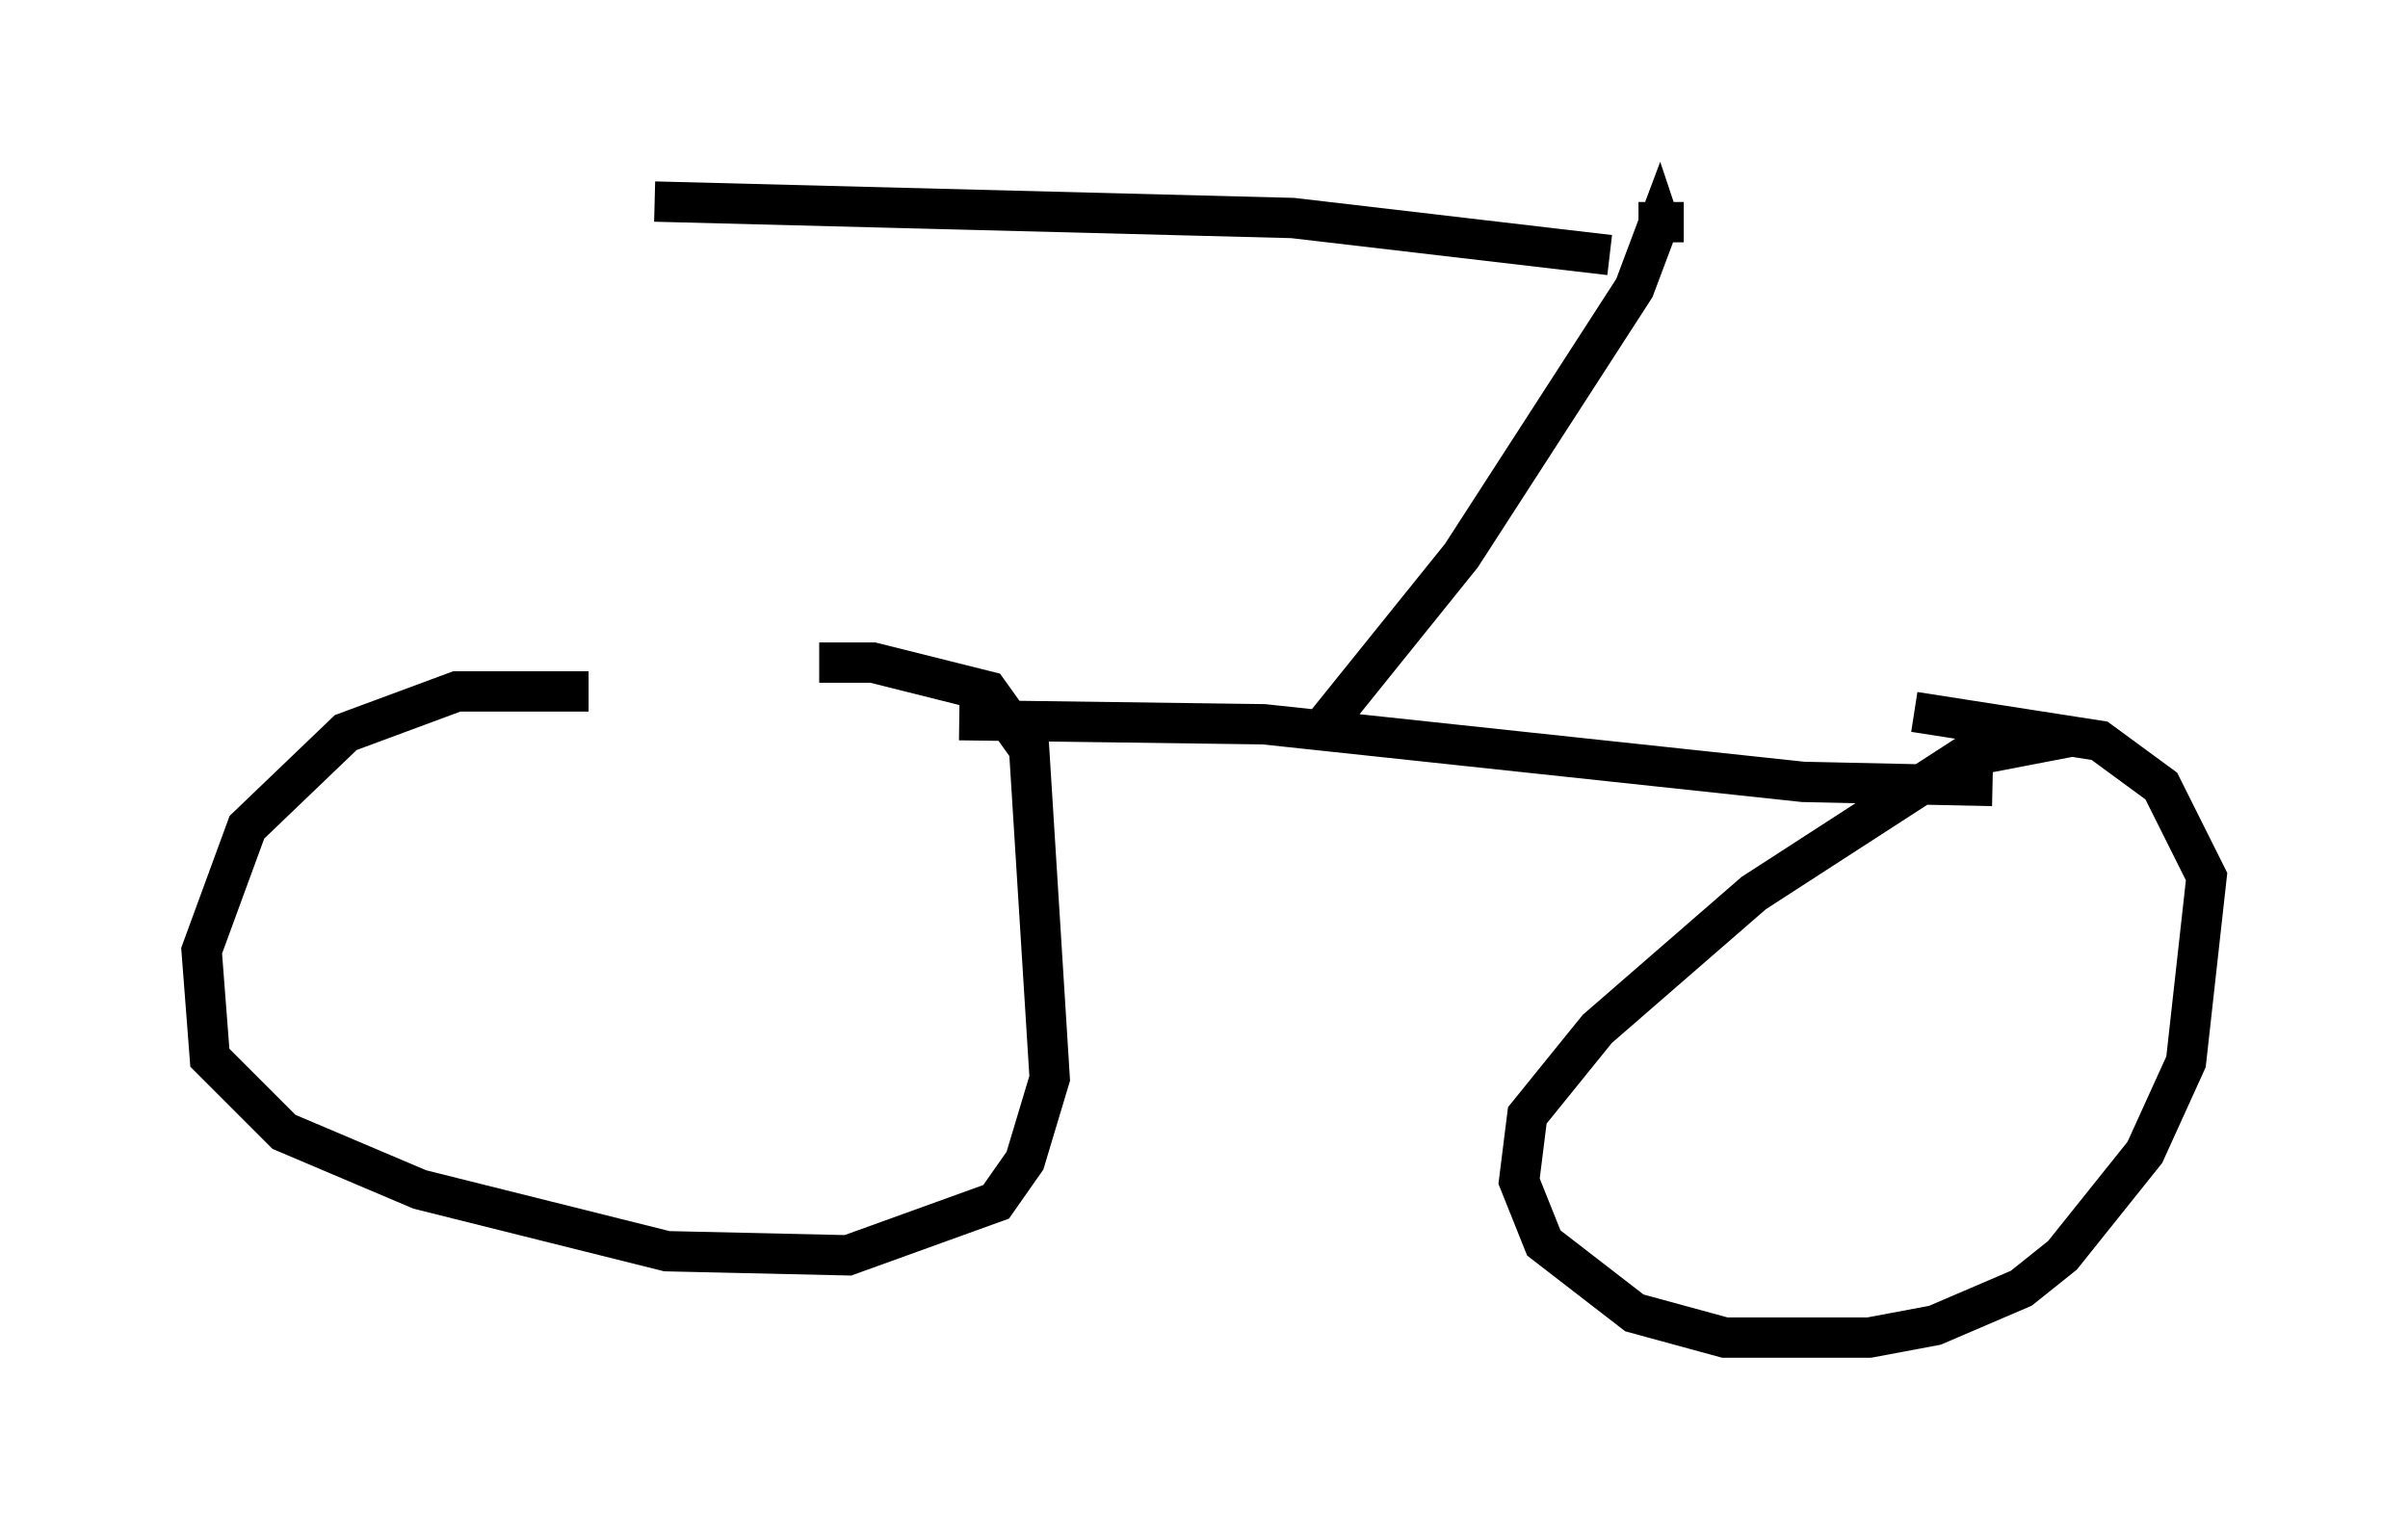 <?xml version="1.0" encoding="utf-8" ?>
<svg baseProfile="full" height="38.175" version="1.1" width="59.715" xmlns="http://www.w3.org/2000/svg" xmlns:ev="http://www.w3.org/2001/xml-events" xmlns:xlink="http://www.w3.org/1999/xlink"><defs /><rect fill="white" height="38.175" width="59.715" x="0" y="0" /><path d="M24.396, 18.679 m-9.8, -1.531 l-3.267, 0.0 -2.756, 1.021 l-2.45, 2.348 -1.123, 3.063 l0.204, 2.654 1.838, 1.838 l3.369, 1.429 6.125, 1.531 l4.492, 0.102 3.675, -1.327 l0.715, -1.021 0.613, -2.042 l-0.51, -8.167 -1.021, -1.429 l-2.858, -0.715 -1.327, 0.0 m31.034, 1.838 l-2.654, 0.51 -5.206, 3.369 l-3.879, 3.369 -1.735, 2.144 l-0.204, 1.633 0.613, 1.531 l2.246, 1.735 2.246, 0.613 l3.573, 0.0 1.633, -0.306 l2.144, -0.919 1.021, -0.817 l2.042, -2.552 1.021, -2.246 l0.51, -4.594 -1.123, -2.246 l-1.531, -1.123 -4.594, -0.715 m-23.684, 0.204 l7.554, 0.102 13.373, 1.429 l4.696, 0.102 m-16.538, -1.531 l3.369, -4.185 4.288, -6.635 l0.613, -1.633 0.102, 0.306 m-1.327, 0.51 l-7.861, -0.919 -15.823, -0.408 m24.398, 0.51 l1.123, 0.0 " fill="none" stroke="black" stroke-width="1" /></svg>